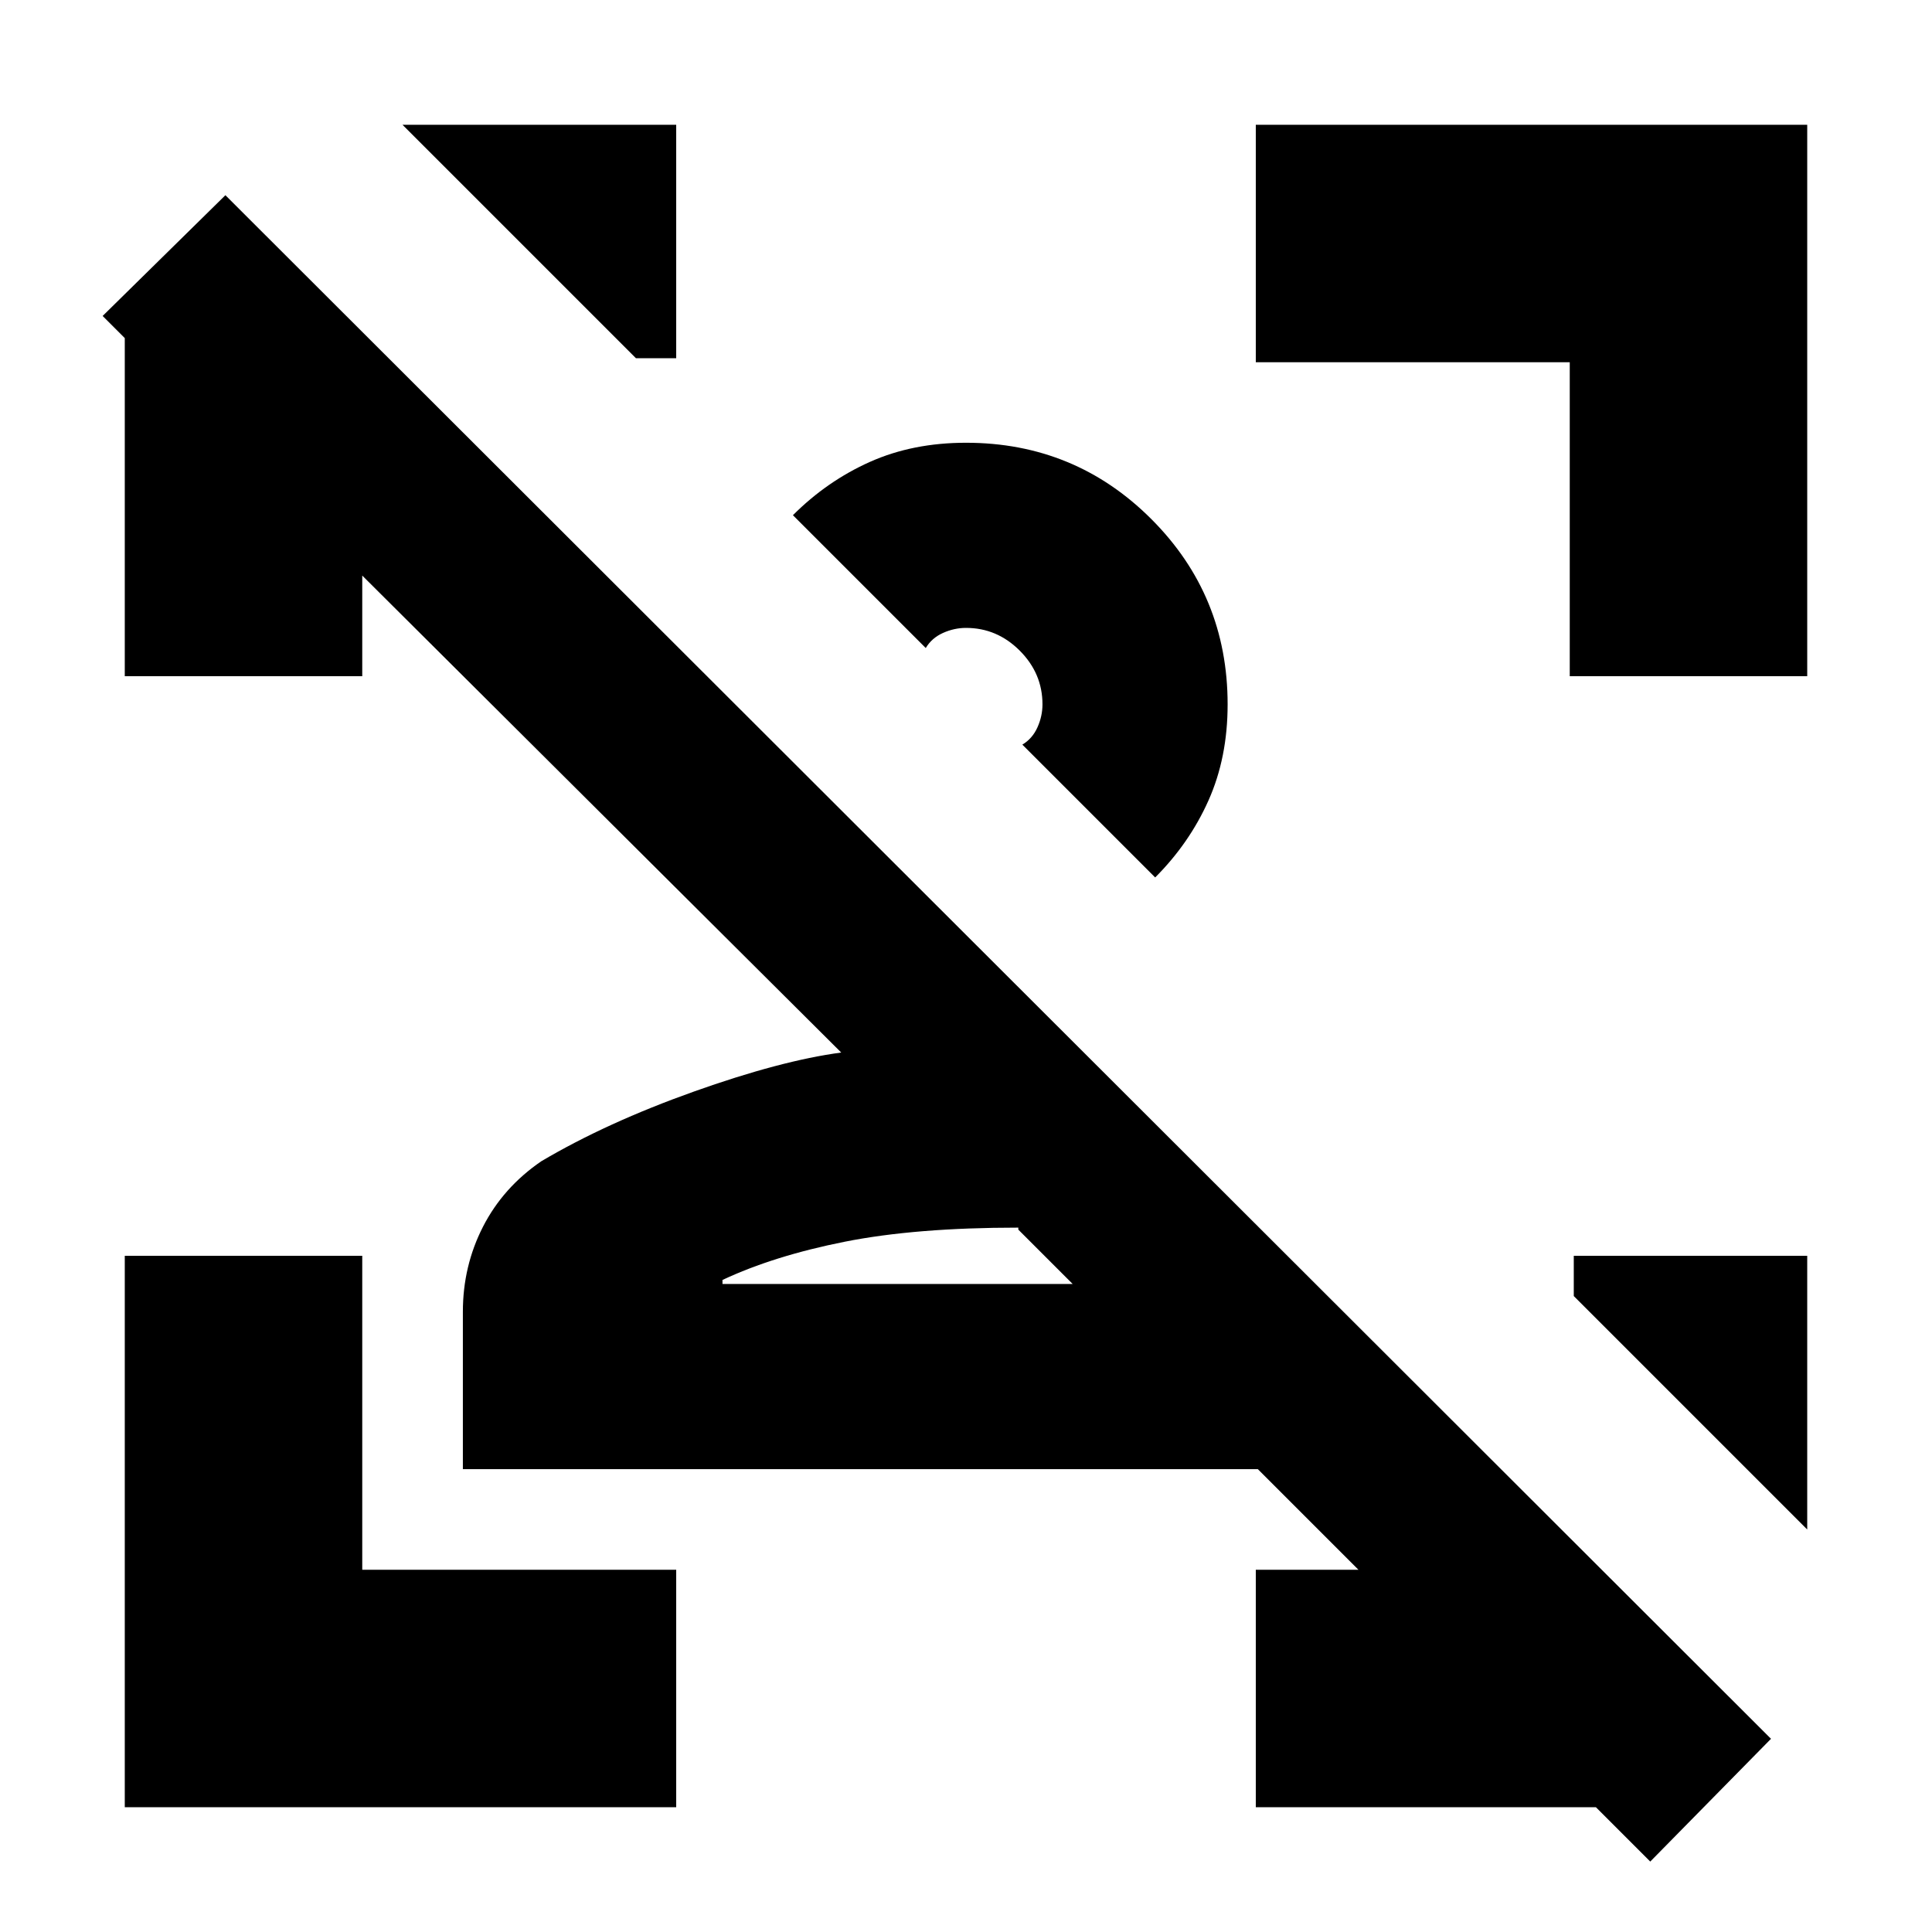 <svg xmlns="http://www.w3.org/2000/svg" height="20" viewBox="0 -960 960 960" width="20"><path d="m820-35-27-27H624v-118h51l-50-50H230v-78.186q0-22.728 10-42.271T269-383q32.418-19.163 75.709-34.581Q388-433 418-437L180-674v50H62v-168l-11-11 61-60L880-96l-60 61ZM533-322l-27-27v-1q-51 0-86.217 7-35.218 7-60.783 19v2h174Zm77-288q0 26.437-9.5 47.718Q591-541 574-524l-66-66q5-3 7.5-8.577T518-610q0-15.4-11.3-26.7Q495.4-648 480-648q-5.846 0-11.423 2.5T460-638l-66-66q17-17 38.282-26.5Q453.563-740 480-740q54.167 0 92.083 37.917Q610-664.167 610-610Zm288 274v136L782-316v-20h116ZM62-62v-274h118v156h156v118H62Zm718-562v-156H624v-118h274v274H780Zm-296 10Zm22 292ZM336-898v116h-20L200-898h136Z"/></svg>